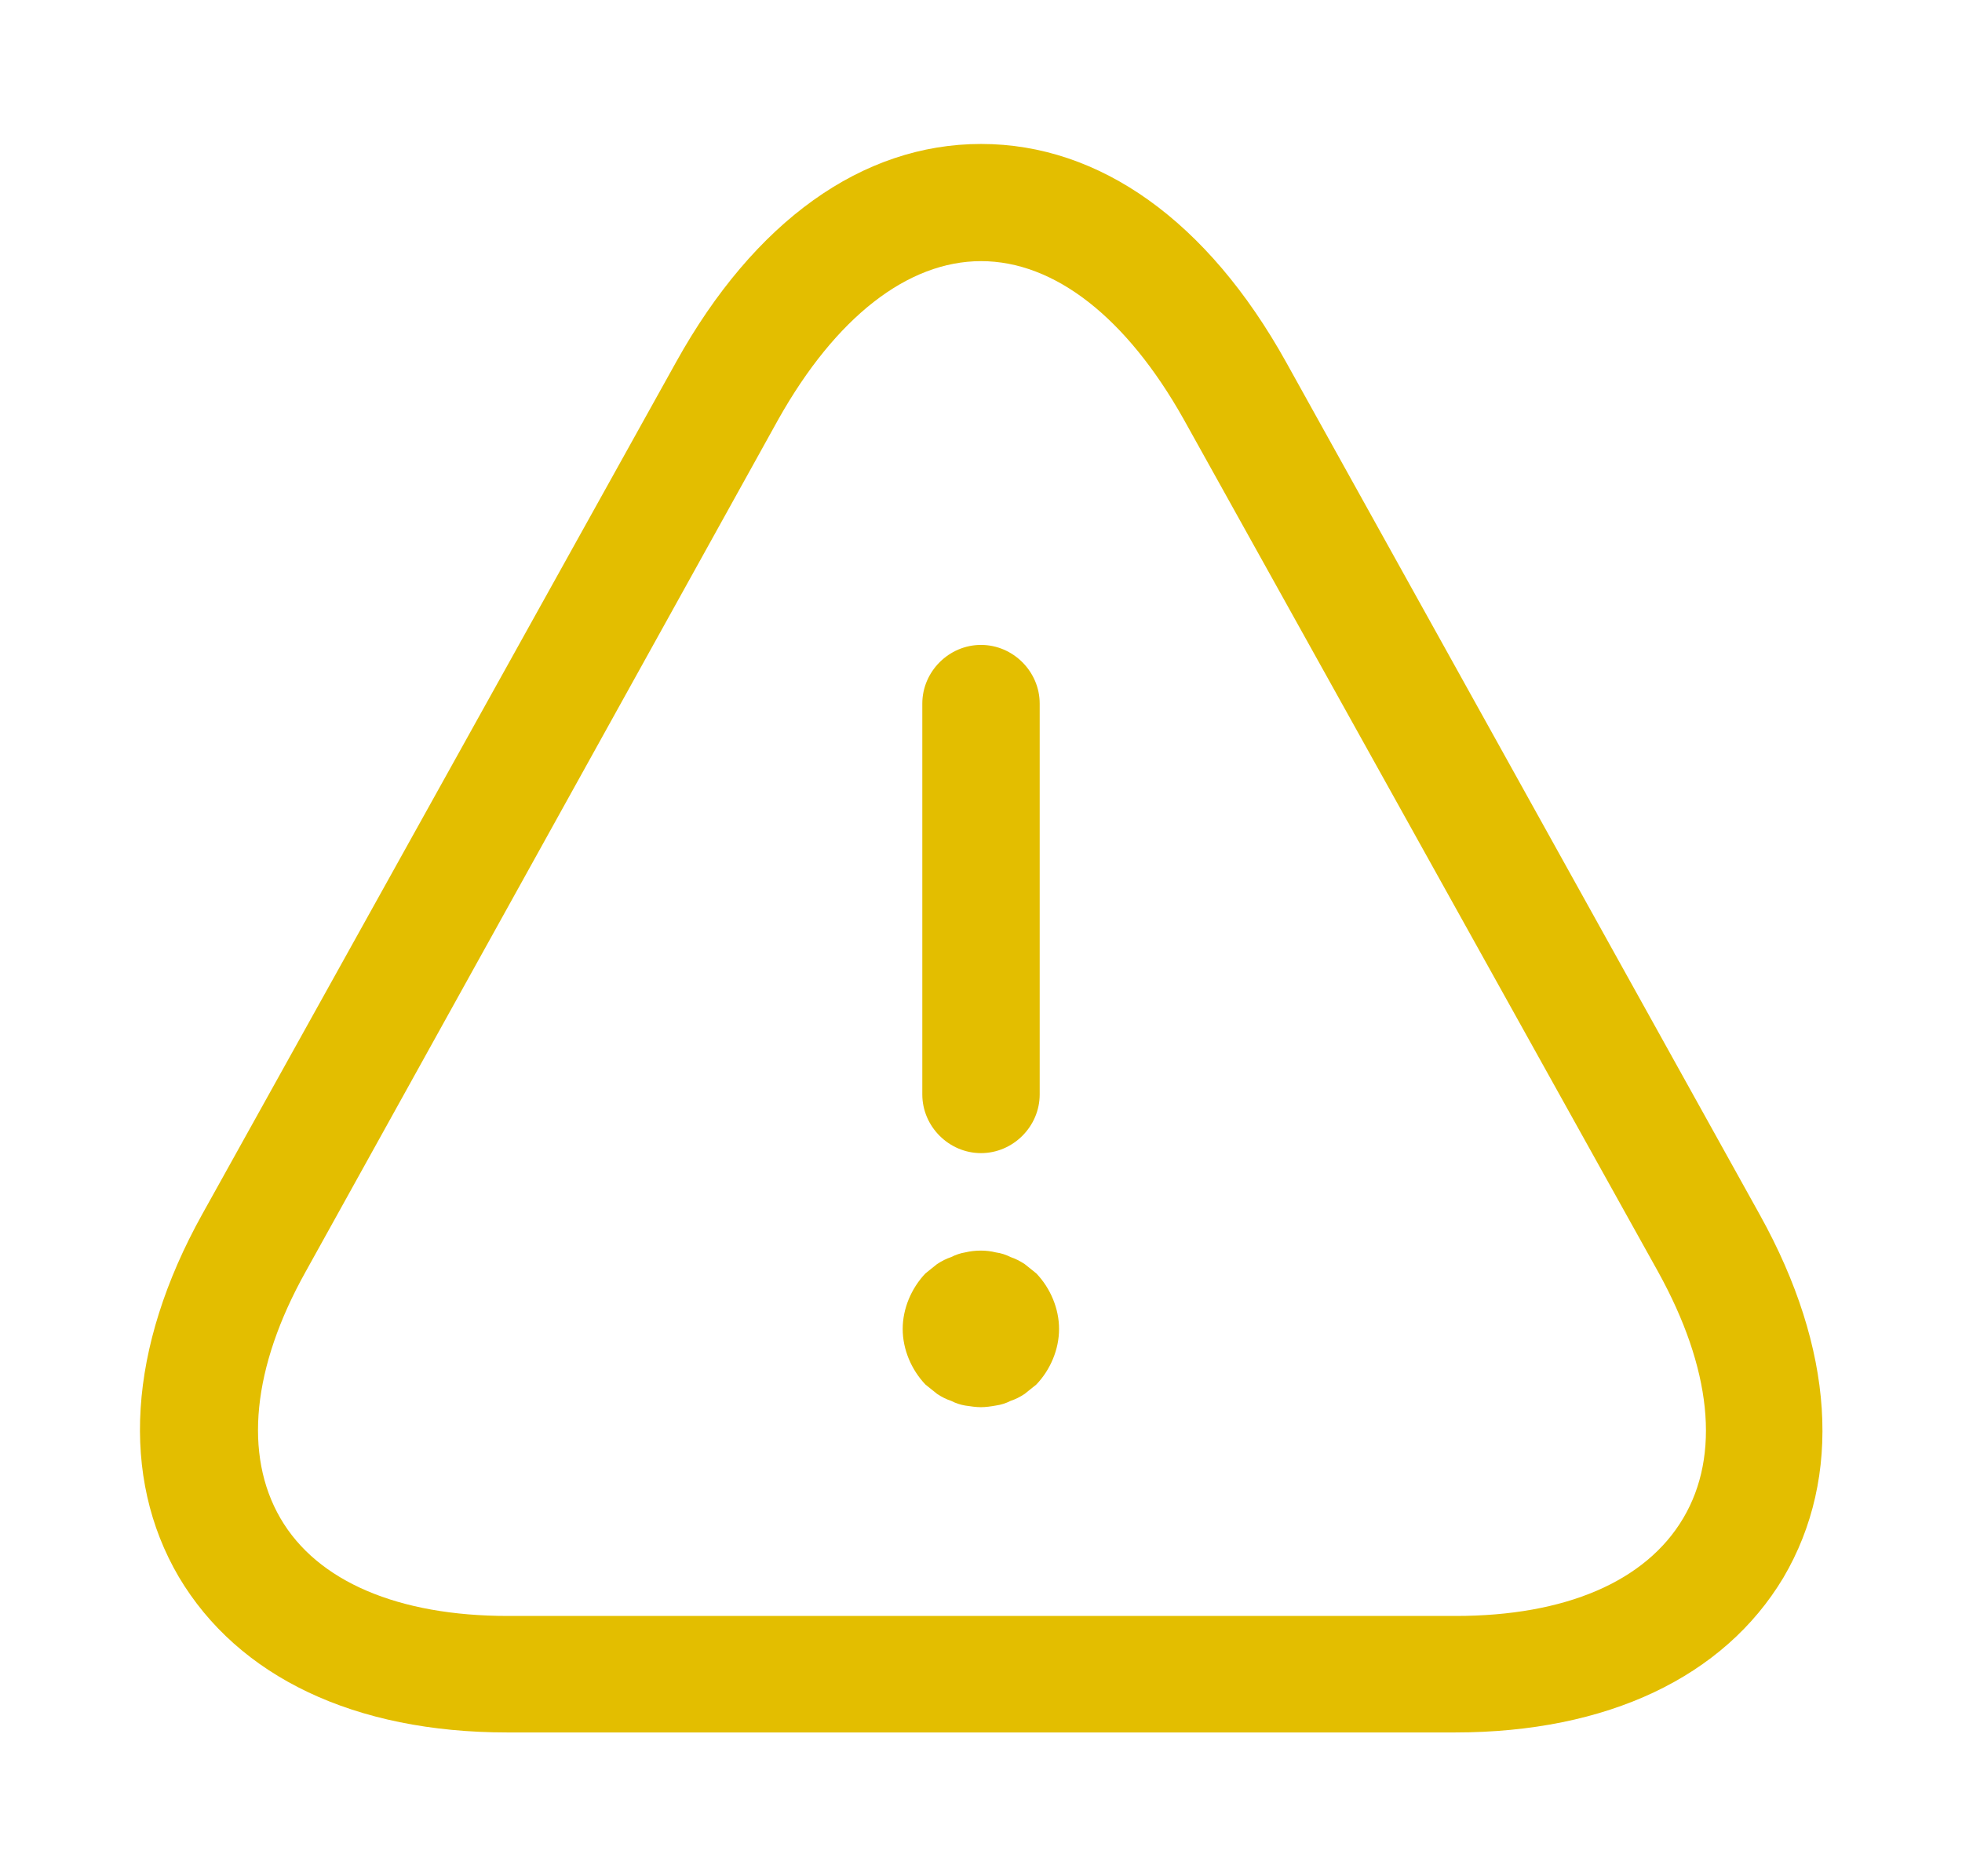 <svg width="23" height="22" viewBox="0 0 23 22" fill="none" xmlns="http://www.w3.org/2000/svg">
<path d="M11.5 13.521C11.124 13.521 10.812 13.209 10.812 12.833V8.25C10.812 7.874 11.124 7.562 11.5 7.562C11.876 7.562 12.188 7.874 12.188 8.25V12.833C12.188 13.209 11.876 13.521 11.5 13.521Z" fill="#E3BE00"/>
<path d="M11.499 16.5C11.444 16.5 11.38 16.491 11.315 16.481C11.26 16.472 11.205 16.454 11.15 16.426C11.095 16.408 11.04 16.381 10.985 16.344C10.94 16.307 10.894 16.27 10.848 16.234C10.683 16.06 10.582 15.821 10.582 15.583C10.582 15.345 10.683 15.106 10.848 14.932C10.894 14.896 10.94 14.859 10.985 14.822C11.04 14.786 11.095 14.758 11.15 14.74C11.205 14.712 11.26 14.694 11.315 14.685C11.434 14.657 11.563 14.657 11.673 14.685C11.737 14.694 11.792 14.712 11.847 14.74C11.902 14.758 11.957 14.786 12.012 14.822C12.058 14.859 12.104 14.896 12.149 14.932C12.315 15.106 12.415 15.345 12.415 15.583C12.415 15.821 12.315 16.06 12.149 16.234C12.104 16.27 12.058 16.307 12.012 16.344C11.957 16.381 11.902 16.408 11.847 16.426C11.792 16.454 11.737 16.472 11.673 16.481C11.618 16.491 11.554 16.5 11.499 16.5Z" fill="#E3BE00"/>
<path d="M17.056 20.314H5.946C4.158 20.314 2.792 19.663 2.096 18.49C1.408 17.317 1.5 15.804 2.371 14.237L7.926 4.245C8.842 2.595 10.107 1.688 11.501 1.688C12.894 1.688 14.159 2.595 15.076 4.245L20.631 14.246C21.501 15.813 21.602 17.317 20.906 18.499C20.209 19.663 18.843 20.314 17.056 20.314ZM11.501 3.062C10.639 3.062 9.796 3.723 9.126 4.914L3.581 14.915C2.957 16.033 2.856 17.06 3.287 17.802C3.718 18.545 4.671 18.948 5.955 18.948H17.065C18.348 18.948 19.292 18.545 19.732 17.802C20.172 17.06 20.062 16.043 19.439 14.915L13.875 4.914C13.206 3.723 12.362 3.062 11.501 3.062Z" fill="#E3BE00"/>
</svg>
